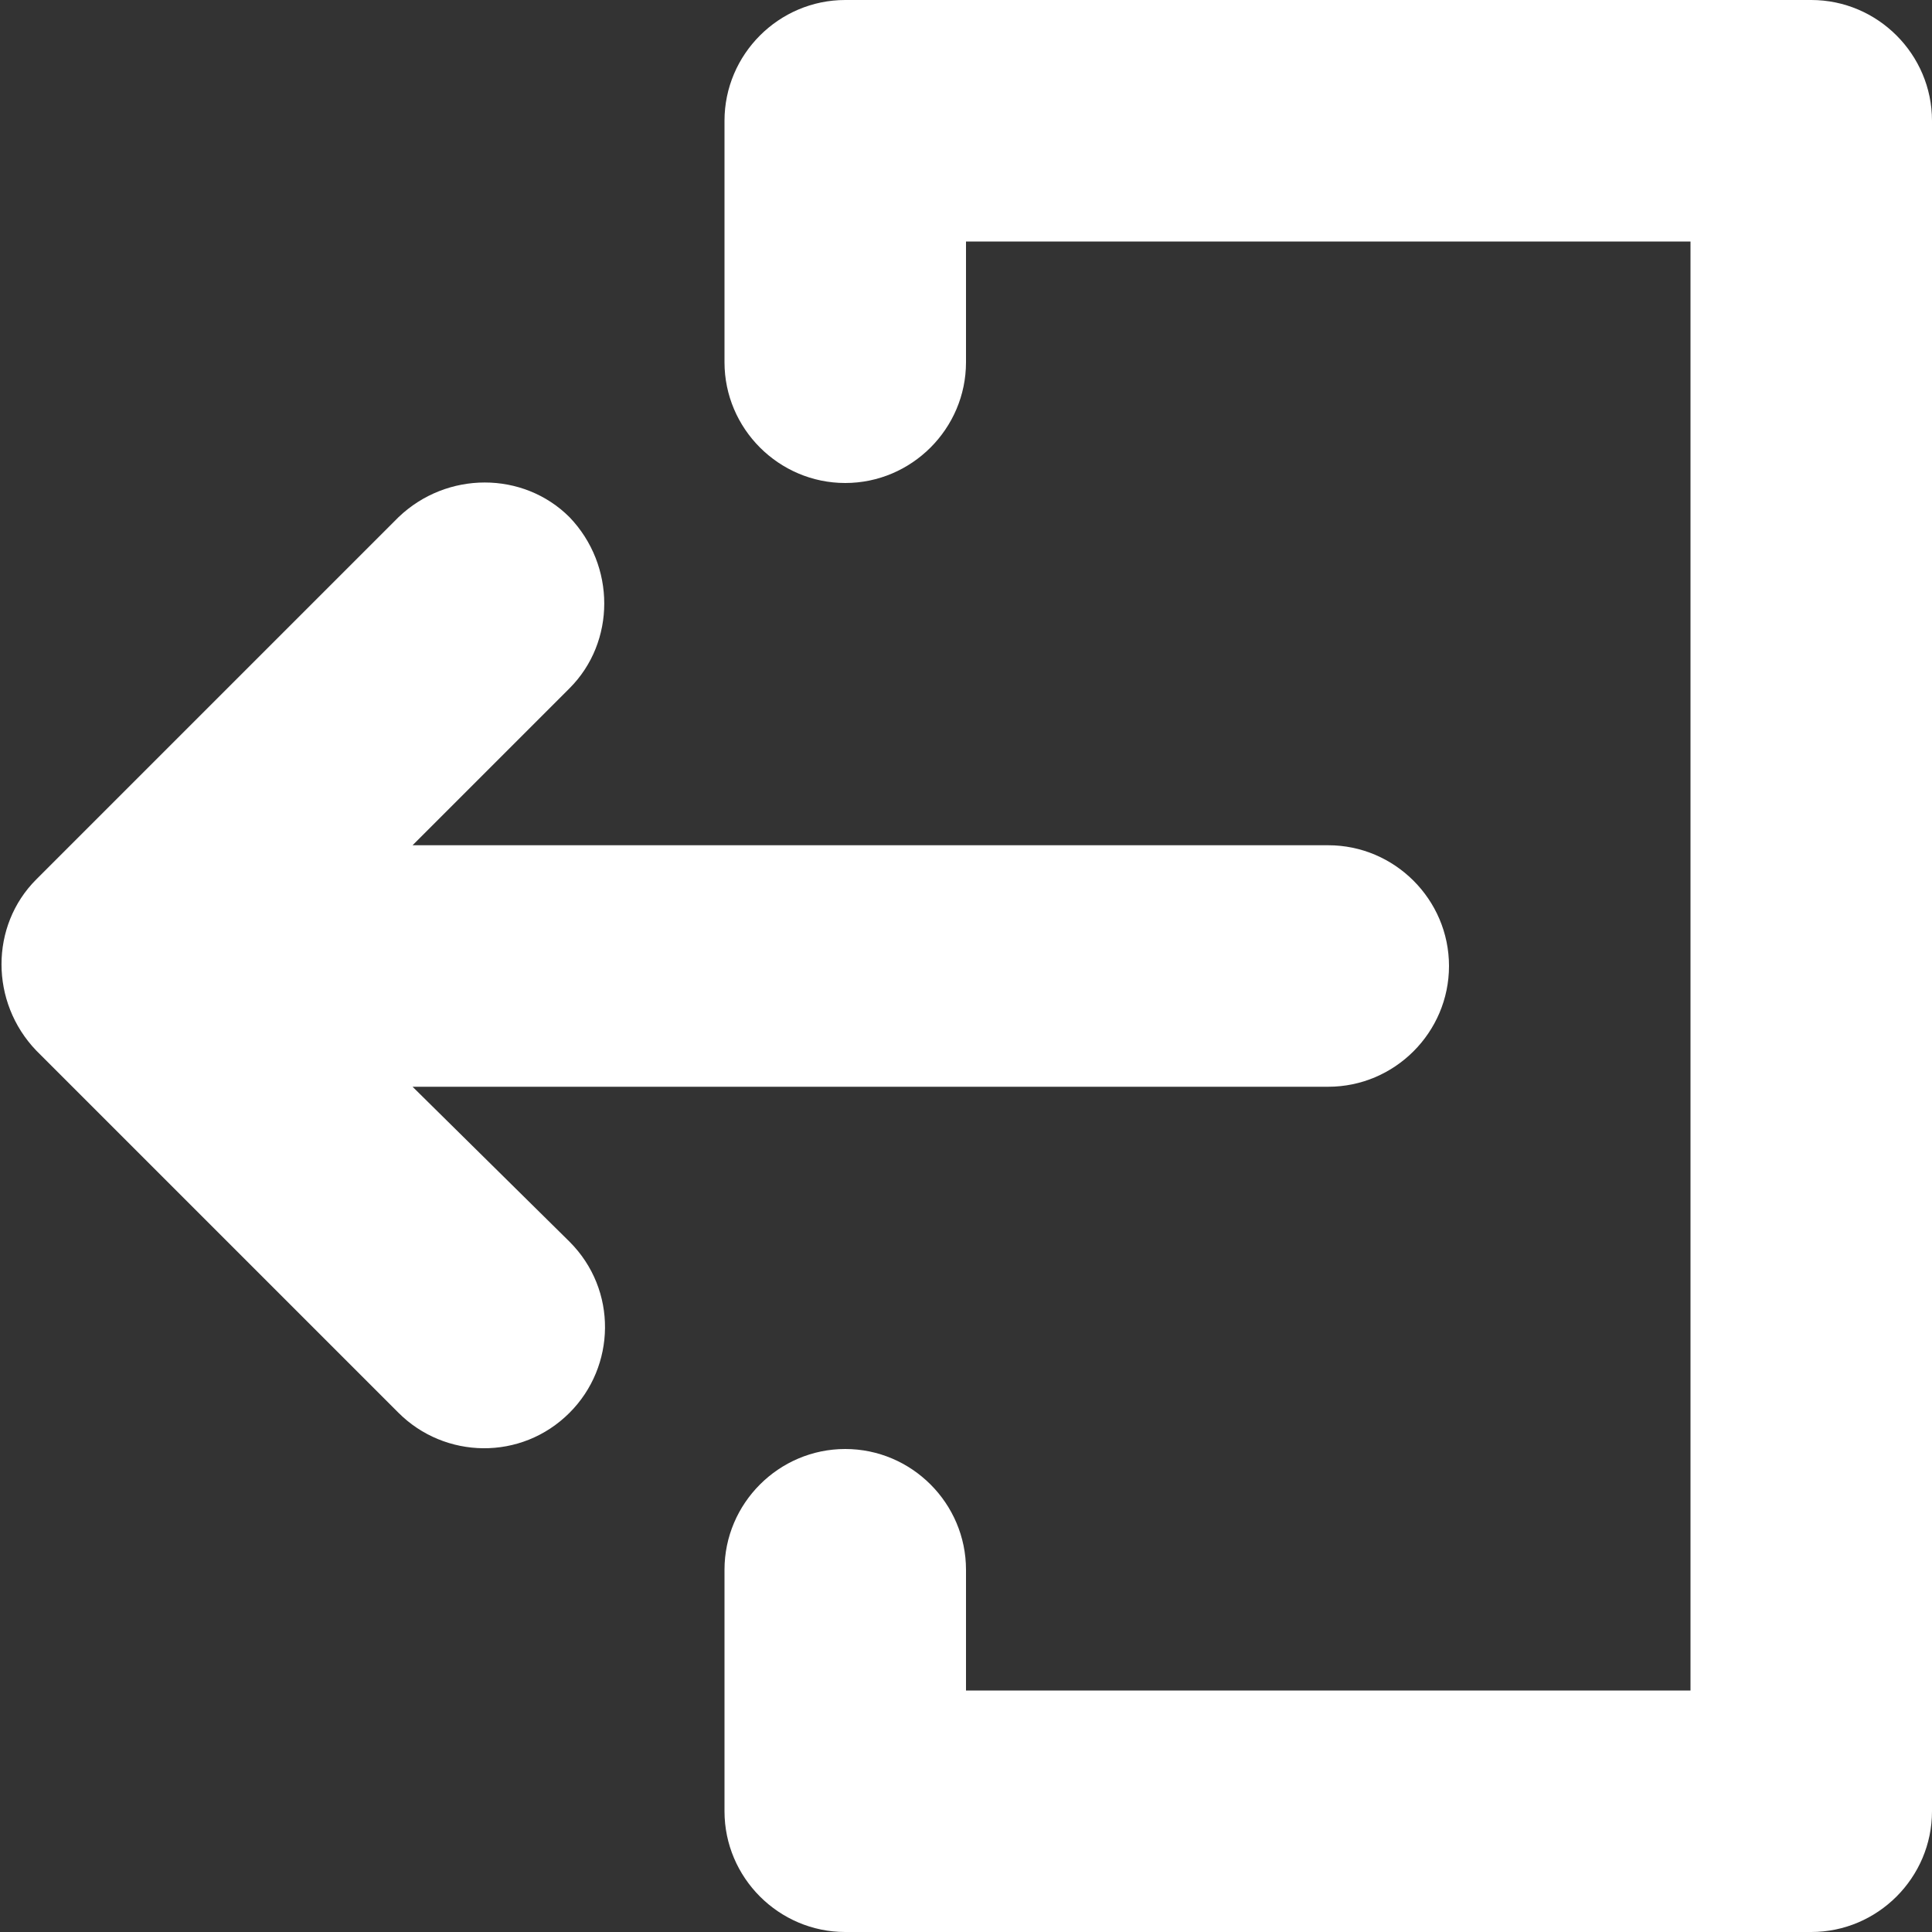 <svg xmlns="http://www.w3.org/2000/svg" viewBox="-431 233 96 96">
  <rect x="-431" y="233" width="96" height="96" fill="#333333" stroke="none"/>
  <g fill="#fff">
    <path d="M-410.5 287h45.5c3.3 0 6-2.7 6-6s-2.7-6-6-6h-45.5l7.8-7.8c2.3-2.3 2.3-6.1 0-8.5-2.3-2.3-6.1-2.3-8.5 0l-18 18c-2.3 2.3-2.3 6.1 0 8.5l18 18c2.3 2.3 6.1 2.4 8.5 0 2.3-2.3 2.4-6.1 0-8.5l-7.8-7.7z"/>
    <path d="M-341 233h-48c-3.3 0-6 2.7-6 6v12c0 3.3 2.7 6 6 6s6-2.7 6-6v-6h36v72h-36v-6c0-3.3-2.7-6-6-6s-6 2.7-6 6v12c0 3.3 2.7 6 6 6h48c3.3 0 6-2.7 6-6v-84c0-3.3-2.7-6-6-6z"/>
  </g>
</svg>